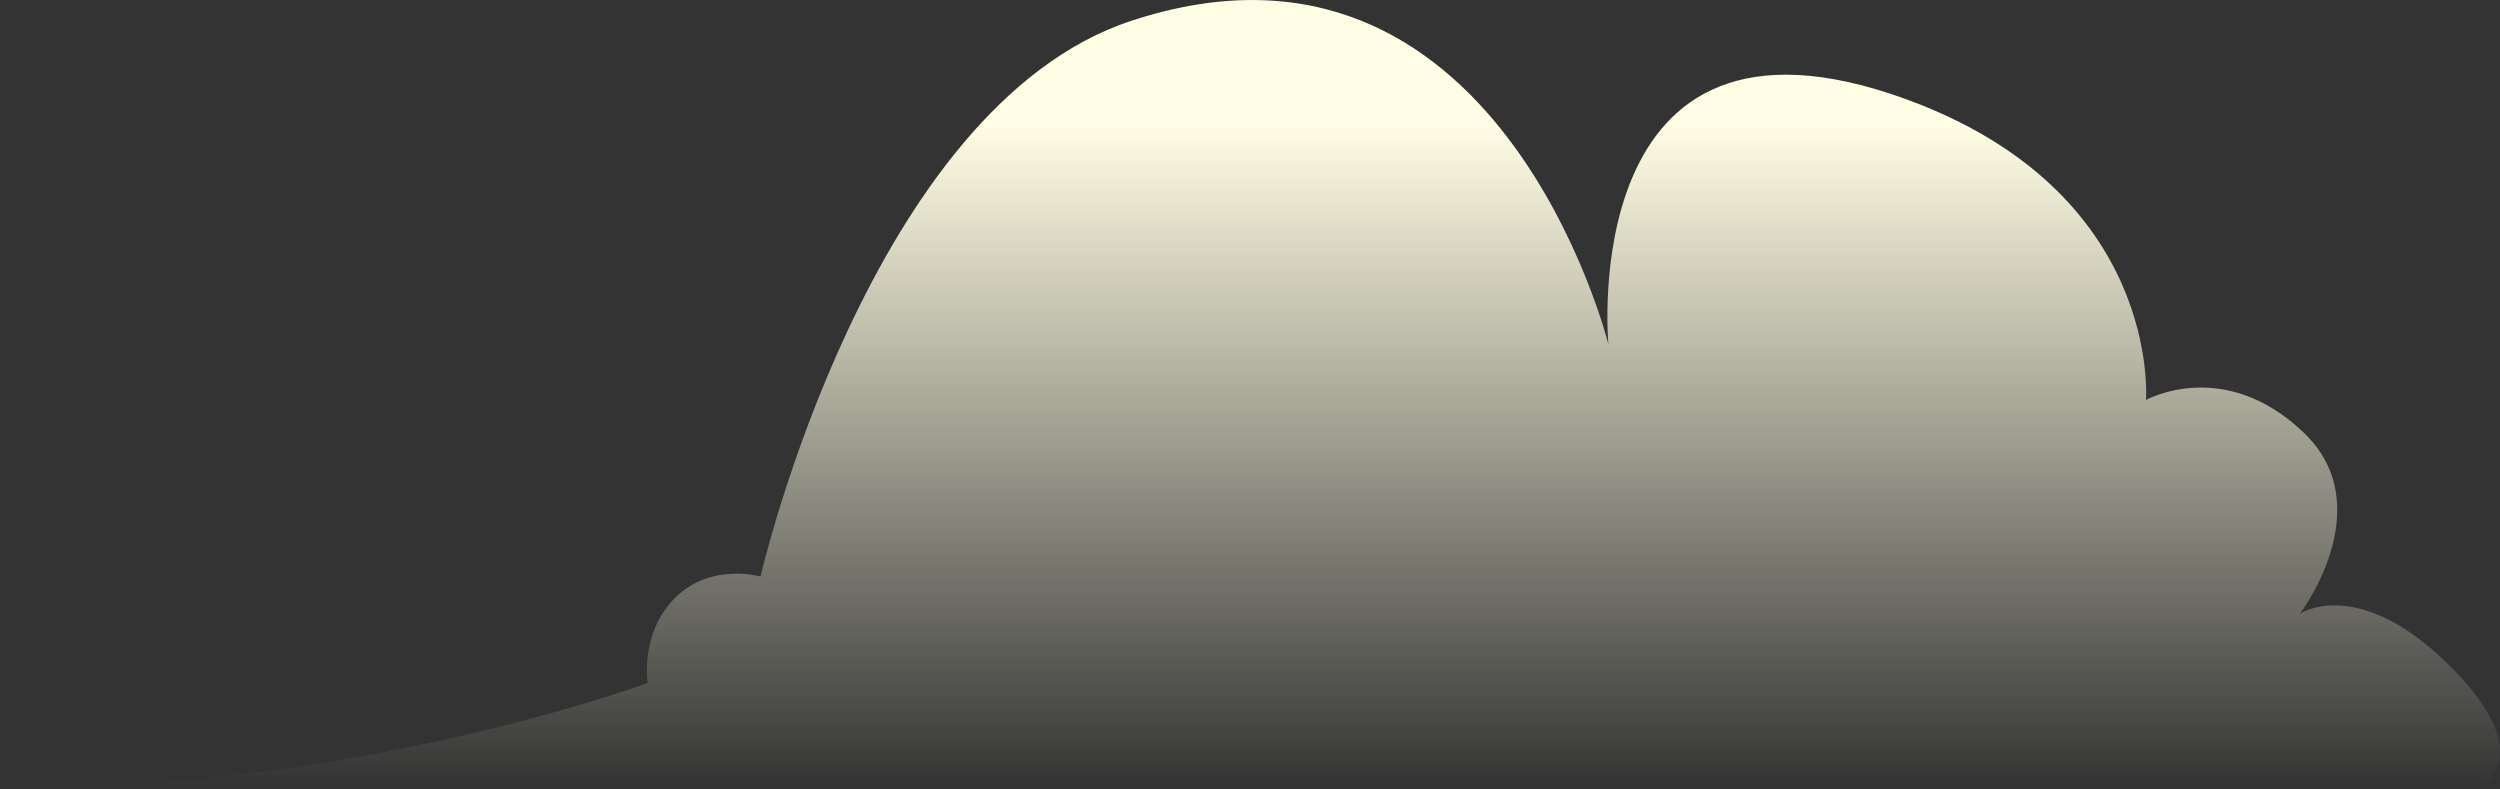 <?xml version="1.0" encoding="UTF-8"?>
<svg width="487.01" height="153.79" id="_圖層_2" data-name="圖層 2" xmlns="http://www.w3.org/2000/svg" xmlns:xlink="http://www.w3.org/1999/xlink" viewBox="0 0 487.01 153.79">
  <rect x="0" y="0" width="487.01" height="153.79" fill="#333333" stroke="none"/>
  <defs>
    <linearGradient id="_未命名漸層_36" data-name="未命名漸層 36" x1="3253.78" y1="153.57" x2="3253.78" y2="24.34" gradientTransform="translate(3497.29) rotate(-180) scale(1 -1)" gradientUnits="userSpaceOnUse">
      <stop offset="0" stop-color="#fffde3" stop-opacity="0"/>
      <stop offset="1" stop-color="#fffde3"/>
    </linearGradient>
  </defs>
  <g id="_圖層_1-2" data-name="圖層 1">
    <path d="M418.04,77.93s3.22-40.45-46.82-58.64c-64.54-23.46-57.9,47.77-57.9,47.77,0,0-21.48-86.45-92.87-63.03-51.21,16.8-72.3,108.27-72.3,108.27,0,0-9.7-2.76-16.63,4.15s-5.35,16.59-5.35,16.59c0,0-55.56,20.75-126.16,20.75H482.64s12.73-5.94-5.25-23.92-29.36-10.31-29.36-10.31c0,0,15.87-20.84,.73-35.3-15.53-14.83-30.72-6.34-30.72-6.34Z" style="fill: url(#_未命名漸層_36);"/>
  </g>
</svg>